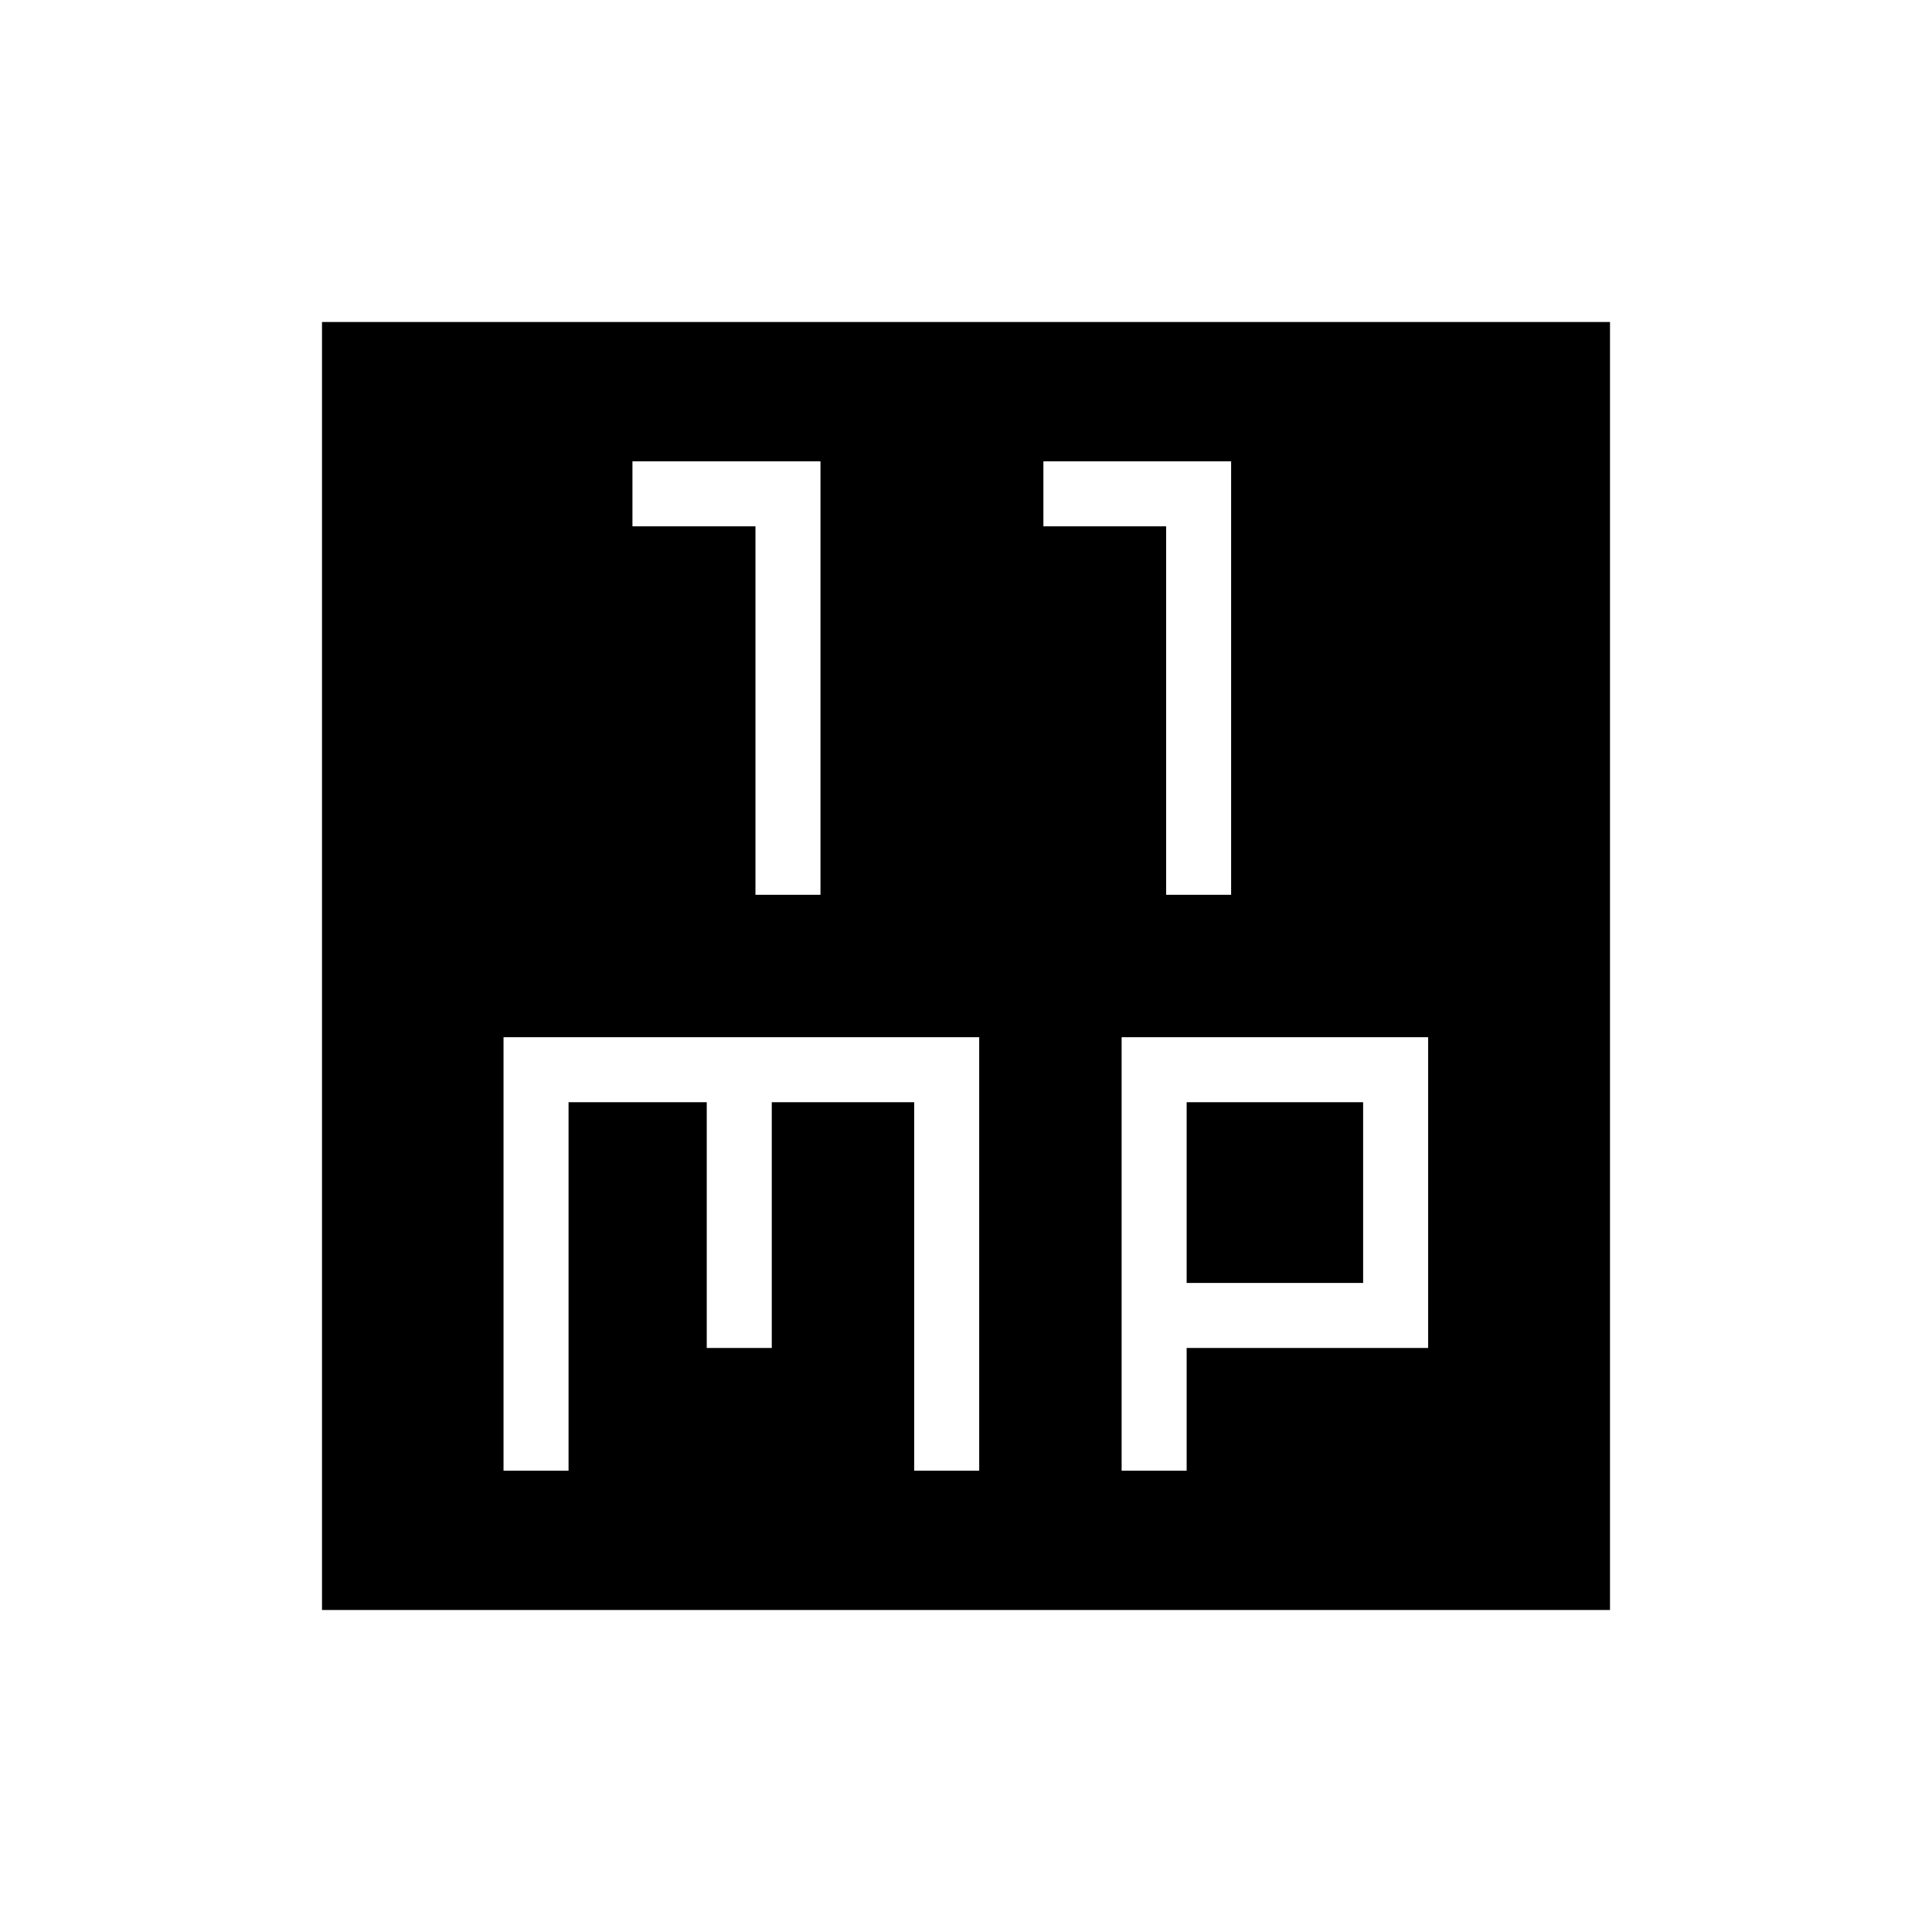 <svg xmlns="http://www.w3.org/2000/svg" height="40" viewBox="0 -960 960 960" width="40"><path d="M375.38-515.38h32.31v-215.39h-93.43v32.31h61.12v183.08Zm204.06 0h32.3v-215.39h-93.28v32.31h60.98v183.08ZM250.2-229.23h32.31v-183.08h68.67v122.11h32.31v-122.11h70.77v183.08h32.3v-215.39H250.2v215.39Zm307.13 0h32.31v-60.97h120v-154.42H557.33v215.39Zm32.31-93.28v-89.8h87.69v89.8h-87.69ZM160-160v-640h640v640H160Z"/></svg>